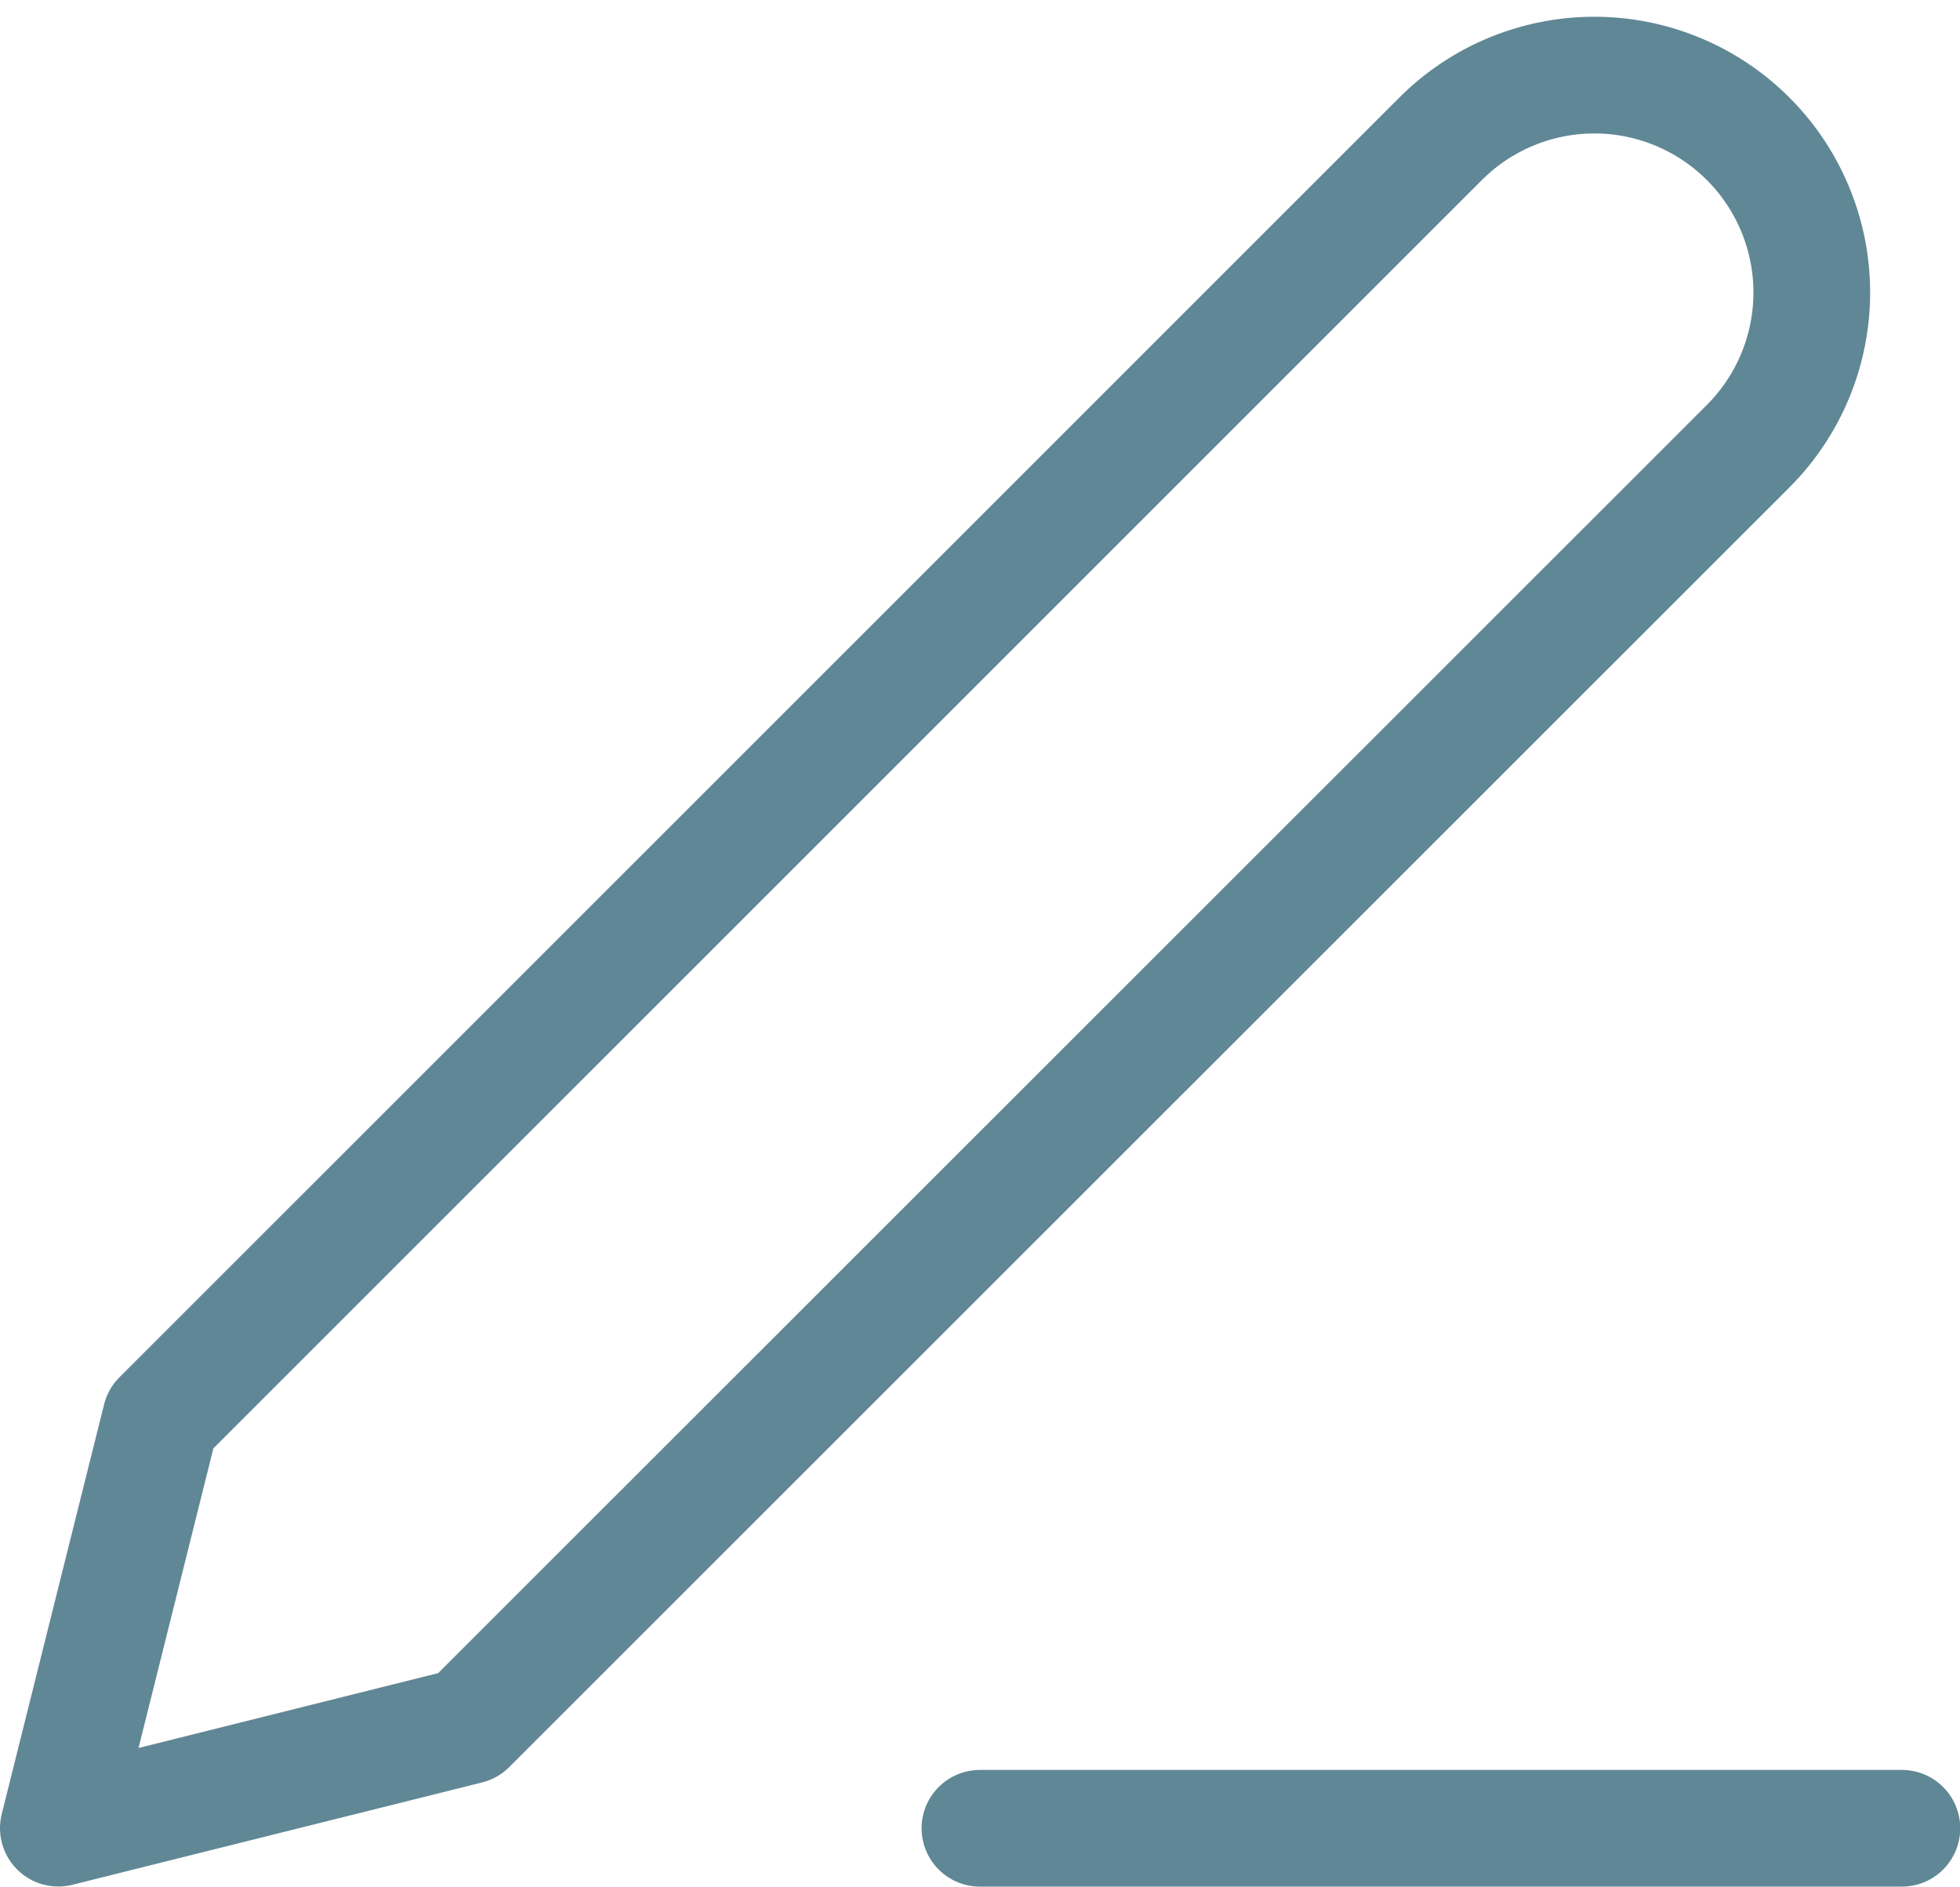 <svg xmlns="http://www.w3.org/2000/svg" width="16.795" height="16.167" viewBox="0 0 16.795 16.167"><defs><style>.a{fill:none;stroke:#608795;stroke-linecap:round;stroke-linejoin:round;}</style></defs><g transform="translate(-4 -3.675)"><path class="a" d="M18,30h7.9" transform="translate(-5.603 -10.658)"/><path class="a" d="M16.346,4.863A1.861,1.861,0,0,1,18.978,7.5L8.01,18.464l-3.51.877.877-3.51Z"/></g></svg>